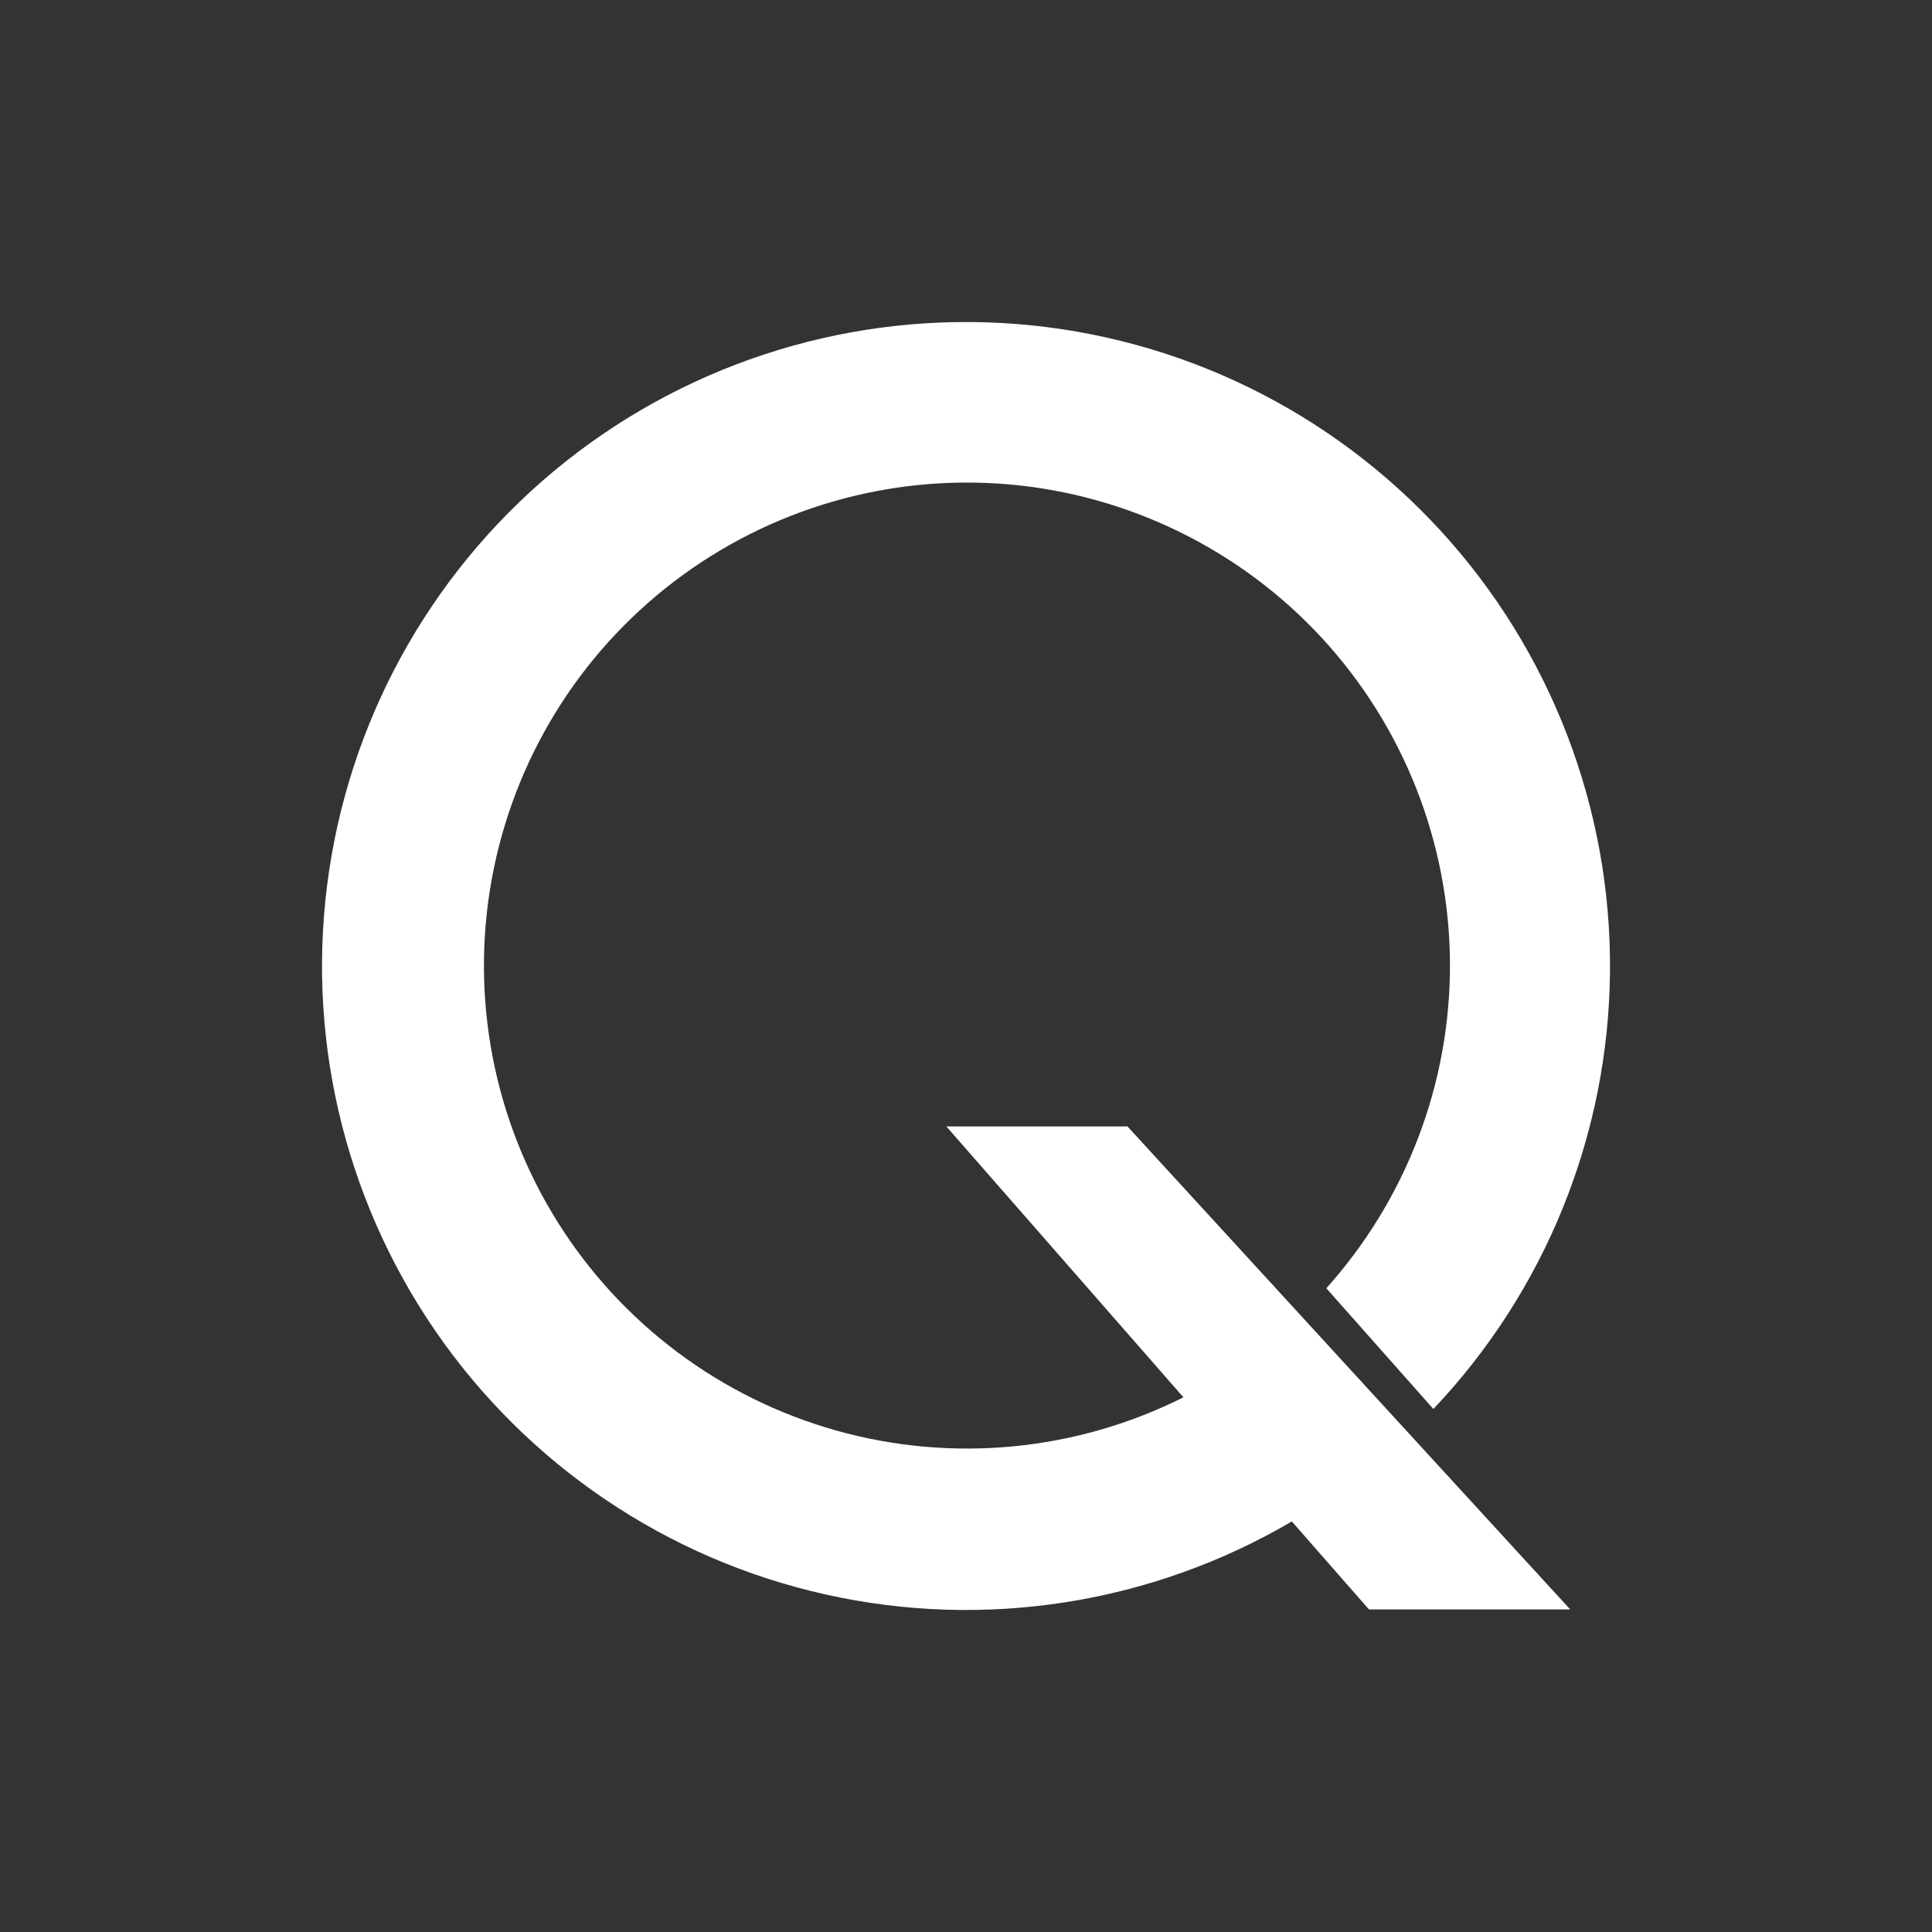 <svg width="24" height="24" viewBox="0 0 24 24" fill="none" xmlns="http://www.w3.org/2000/svg">
<rect x="0" y="0" width="24" height="24" fill="#333333" stroke="none"/>
<path d="M16.046 18.898L17.006 19.993H19.506L14.006 13.993H11.756L14.701 17.358C13.366 18.028 11.828 18.175 10.39 17.771C8.951 17.367 7.715 16.441 6.923 15.174C6.131 13.907 5.841 12.39 6.109 10.92C6.377 9.45 7.183 8.132 8.371 7.226C9.559 6.319 11.042 5.888 12.531 6.017C14.019 6.147 15.406 6.827 16.42 7.924C17.433 9.022 18.001 10.459 18.012 11.953C18.022 13.447 17.474 14.891 16.476 16.003L17.806 17.503C19.199 16.034 19.983 14.091 20 12.067C20.017 10.042 19.265 8.087 17.898 6.595C16.53 5.102 14.647 4.184 12.629 4.025C10.61 3.866 8.607 4.478 7.022 5.737C5.437 6.997 4.389 8.811 4.089 10.813C3.788 12.815 4.258 14.856 5.403 16.526C6.549 18.195 8.284 19.368 10.26 19.808C12.236 20.249 14.306 19.923 16.051 18.898H16.046Z" fill="white"/>
</svg>
